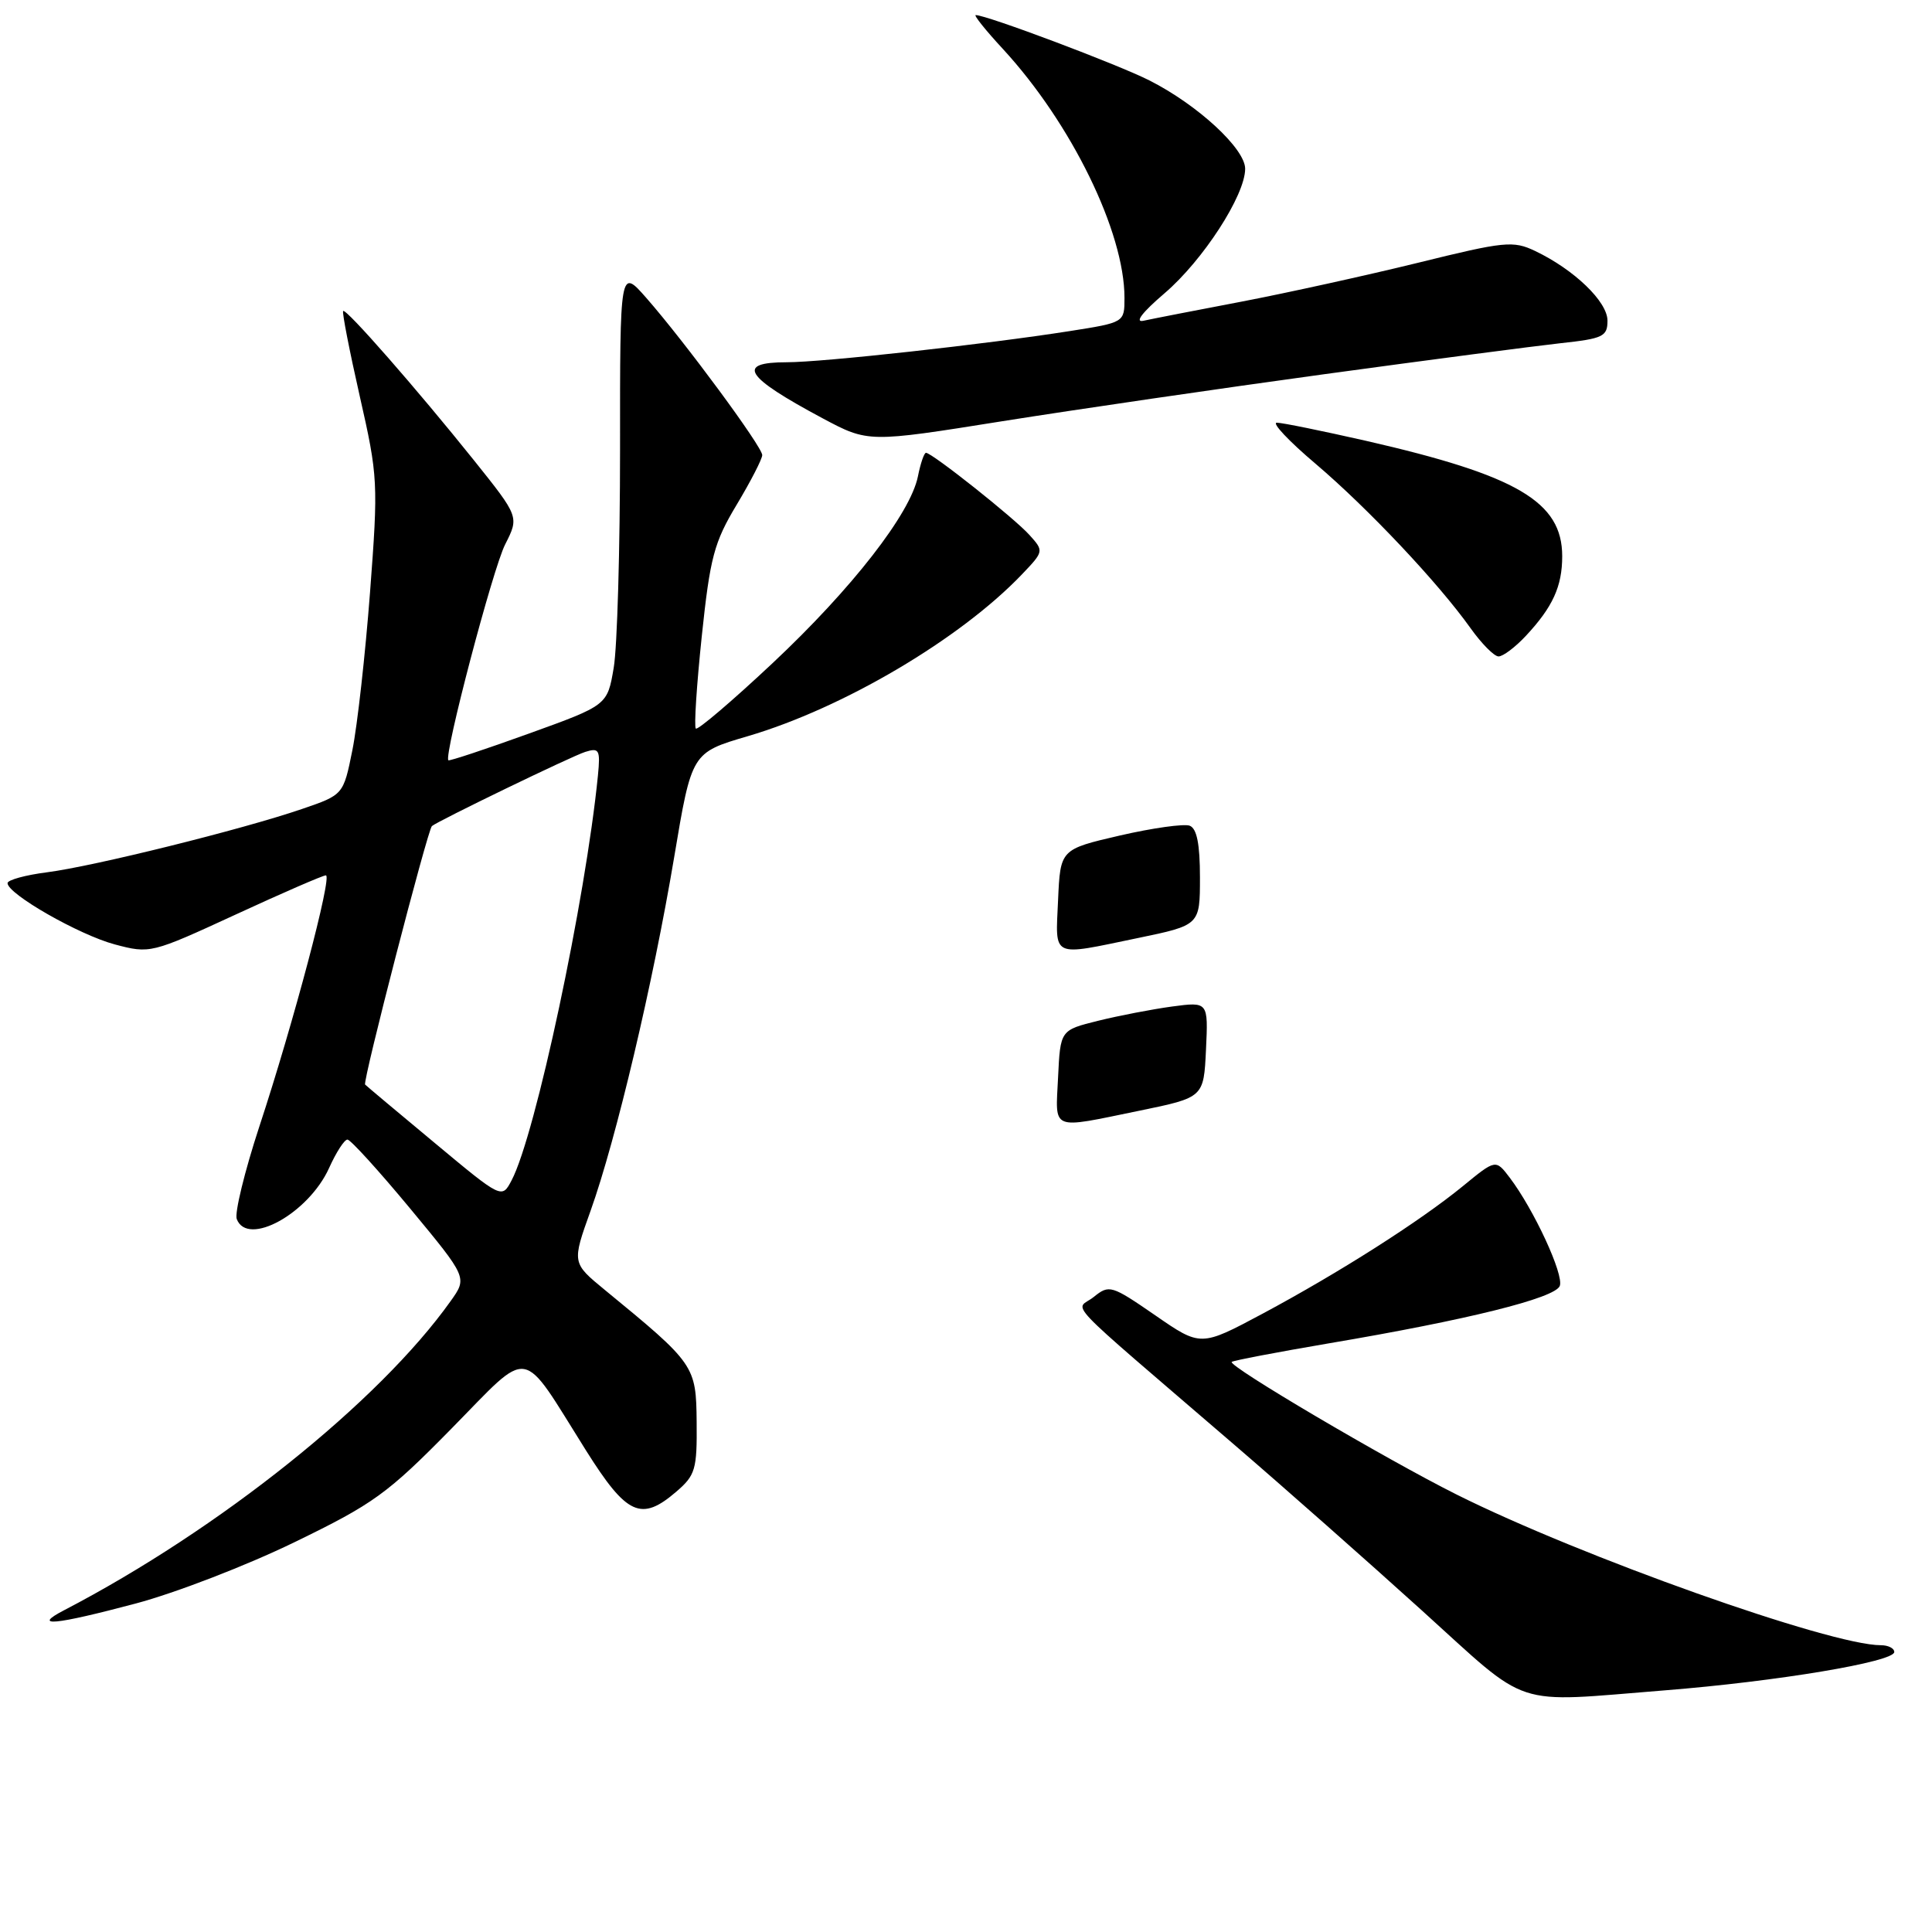 <?xml version="1.0" encoding="UTF-8" standalone="no"?>
<!DOCTYPE svg PUBLIC "-//W3C//DTD SVG 1.1//EN" "http://www.w3.org/Graphics/SVG/1.1/DTD/svg11.dtd" >
<svg xmlns="http://www.w3.org/2000/svg" xmlns:xlink="http://www.w3.org/1999/xlink" version="1.1" viewBox="0 0 256 256">
 <g >
 <path fill="currentColor"
d=" M 220.60 223.98 C 235.46 222.80 251.00 220.20 251.00 218.90 C 251.00 218.40 250.20 218.00 249.22 218.00 C 242.51 218.00 209.46 206.26 193.00 198.03 C 183.61 193.33 162.68 180.99 163.21 180.46 C 163.39 180.28 169.16 179.18 176.02 178.01 C 194.43 174.90 206.06 172.01 206.68 170.39 C 207.25 168.91 203.25 160.27 200.05 156.05 C 198.19 153.60 198.19 153.60 193.85 157.16 C 188.14 161.83 177.49 168.61 167.30 174.07 C 159.10 178.45 159.10 178.45 153.08 174.29 C 147.26 170.28 146.98 170.20 144.93 171.85 C 142.51 173.81 140.01 171.18 163.52 191.41 C 170.14 197.10 181.33 206.99 188.39 213.38 C 202.95 226.55 200.06 225.61 220.60 223.98 Z  M 18.00 212.47 C 23.23 211.08 32.67 207.44 39.00 204.36 C 49.49 199.27 51.31 197.96 59.79 189.33 C 70.52 178.43 68.83 178.16 77.64 192.18 C 83.06 200.80 84.96 201.66 89.63 197.64 C 92.14 195.48 92.37 194.70 92.31 188.45 C 92.24 180.94 92.09 180.72 80.14 170.92 C 75.78 167.34 75.78 167.34 78.26 160.42 C 81.63 151.00 86.52 130.33 89.33 113.59 C 91.65 99.73 91.65 99.73 99.08 97.55 C 111.71 93.84 127.24 84.67 135.42 76.10 C 138.32 73.06 138.33 73.02 136.42 70.90 C 134.44 68.68 123.50 60.00 122.70 60.00 C 122.45 60.00 121.97 61.41 121.63 63.12 C 120.64 68.04 112.92 77.97 102.36 87.88 C 97.02 92.89 92.45 96.78 92.20 96.54 C 91.95 96.29 92.31 90.78 92.99 84.29 C 94.09 73.84 94.62 71.86 97.62 66.87 C 99.48 63.77 101.00 60.81 101.00 60.30 C 101.00 59.20 90.77 45.33 85.66 39.50 C 82.15 35.50 82.15 35.50 82.16 59.50 C 82.16 72.70 81.79 85.74 81.32 88.48 C 80.48 93.45 80.48 93.45 70.06 97.21 C 64.33 99.28 59.53 100.87 59.41 100.74 C 58.79 100.11 65.31 75.31 66.94 72.13 C 68.79 68.48 68.79 68.48 62.80 60.99 C 55.22 51.53 45.84 40.82 45.47 41.21 C 45.31 41.37 46.30 46.45 47.67 52.50 C 50.09 63.15 50.13 63.97 49.03 78.50 C 48.40 86.75 47.35 96.16 46.69 99.41 C 45.50 105.32 45.50 105.32 40.00 107.20 C 32.13 109.90 12.42 114.79 6.25 115.58 C 3.36 115.95 1.00 116.60 1.00 117.02 C 1.00 118.46 10.49 123.88 15.21 125.14 C 19.88 126.38 20.04 126.34 31.21 121.19 C 37.42 118.32 42.81 115.98 43.18 115.99 C 44.06 116.00 38.90 135.51 34.36 149.28 C 32.41 155.22 31.07 160.73 31.37 161.53 C 32.80 165.26 40.89 160.78 43.61 154.76 C 44.54 152.69 45.63 151.00 46.04 151.00 C 46.44 151.00 50.18 155.11 54.35 160.14 C 61.93 169.29 61.93 169.29 59.72 172.39 C 50.23 185.74 29.09 202.65 8.50 213.36 C 4.14 215.63 7.20 215.34 18.00 212.47 Z  M 202.19 84.25 C 205.75 80.43 207.00 77.70 207.00 73.70 C 207.00 66.49 201.04 62.99 181.00 58.41 C 175.22 57.10 169.91 56.01 169.19 56.01 C 168.47 56.00 170.78 58.46 174.33 61.46 C 181.26 67.35 190.56 77.21 194.85 83.23 C 196.31 85.28 197.98 86.97 198.56 86.98 C 199.15 86.99 200.78 85.76 202.19 84.25 Z  M 175.50 49.58 C 189.25 47.70 203.31 45.86 206.75 45.48 C 212.42 44.87 213.00 44.59 213.00 42.49 C 213.00 39.97 208.59 35.73 203.42 33.26 C 200.50 31.87 199.39 31.98 187.89 34.82 C 181.08 36.49 170.55 38.81 164.50 39.97 C 158.45 41.12 152.61 42.26 151.52 42.50 C 150.29 42.77 151.36 41.38 154.32 38.85 C 159.40 34.50 164.98 25.90 164.99 22.37 C 165.00 19.71 158.70 13.89 152.29 10.65 C 148.07 8.52 130.75 2.00 129.29 2.00 C 128.99 2.00 130.61 4.03 132.90 6.50 C 141.97 16.35 149.00 30.74 149.00 39.47 C 149.00 42.73 149.00 42.73 141.75 43.87 C 130.68 45.61 109.03 48.00 104.26 48.00 C 97.46 48.00 98.67 49.90 108.97 55.41 C 115.04 58.65 115.04 58.65 132.77 55.82 C 142.52 54.27 161.75 51.46 175.50 49.58 Z  M 140.20 142.75 C 140.50 136.50 140.50 136.50 145.50 135.26 C 148.25 134.58 152.66 133.73 155.30 133.37 C 160.10 132.73 160.10 132.73 159.80 139.08 C 159.50 145.42 159.50 145.42 151.00 147.17 C 139.05 149.62 139.86 149.94 140.20 142.75 Z  M 140.20 119.27 C 140.50 112.54 140.50 112.54 148.39 110.71 C 152.73 109.71 156.89 109.13 157.64 109.41 C 158.59 109.78 159.00 111.85 159.00 116.26 C 159.00 122.59 159.00 122.59 150.75 124.30 C 139.16 126.70 139.86 127.04 140.20 119.27 Z  M 57.63 151.47 C 52.75 147.41 48.58 143.92 48.38 143.71 C 48.02 143.35 56.66 109.97 57.23 109.46 C 58.00 108.79 75.80 100.17 77.55 99.63 C 79.40 99.05 79.56 99.35 79.23 102.75 C 77.59 119.23 70.95 150.43 67.79 156.40 C 66.50 158.86 66.50 158.86 57.63 151.47 Z "/>
</g>
</svg>